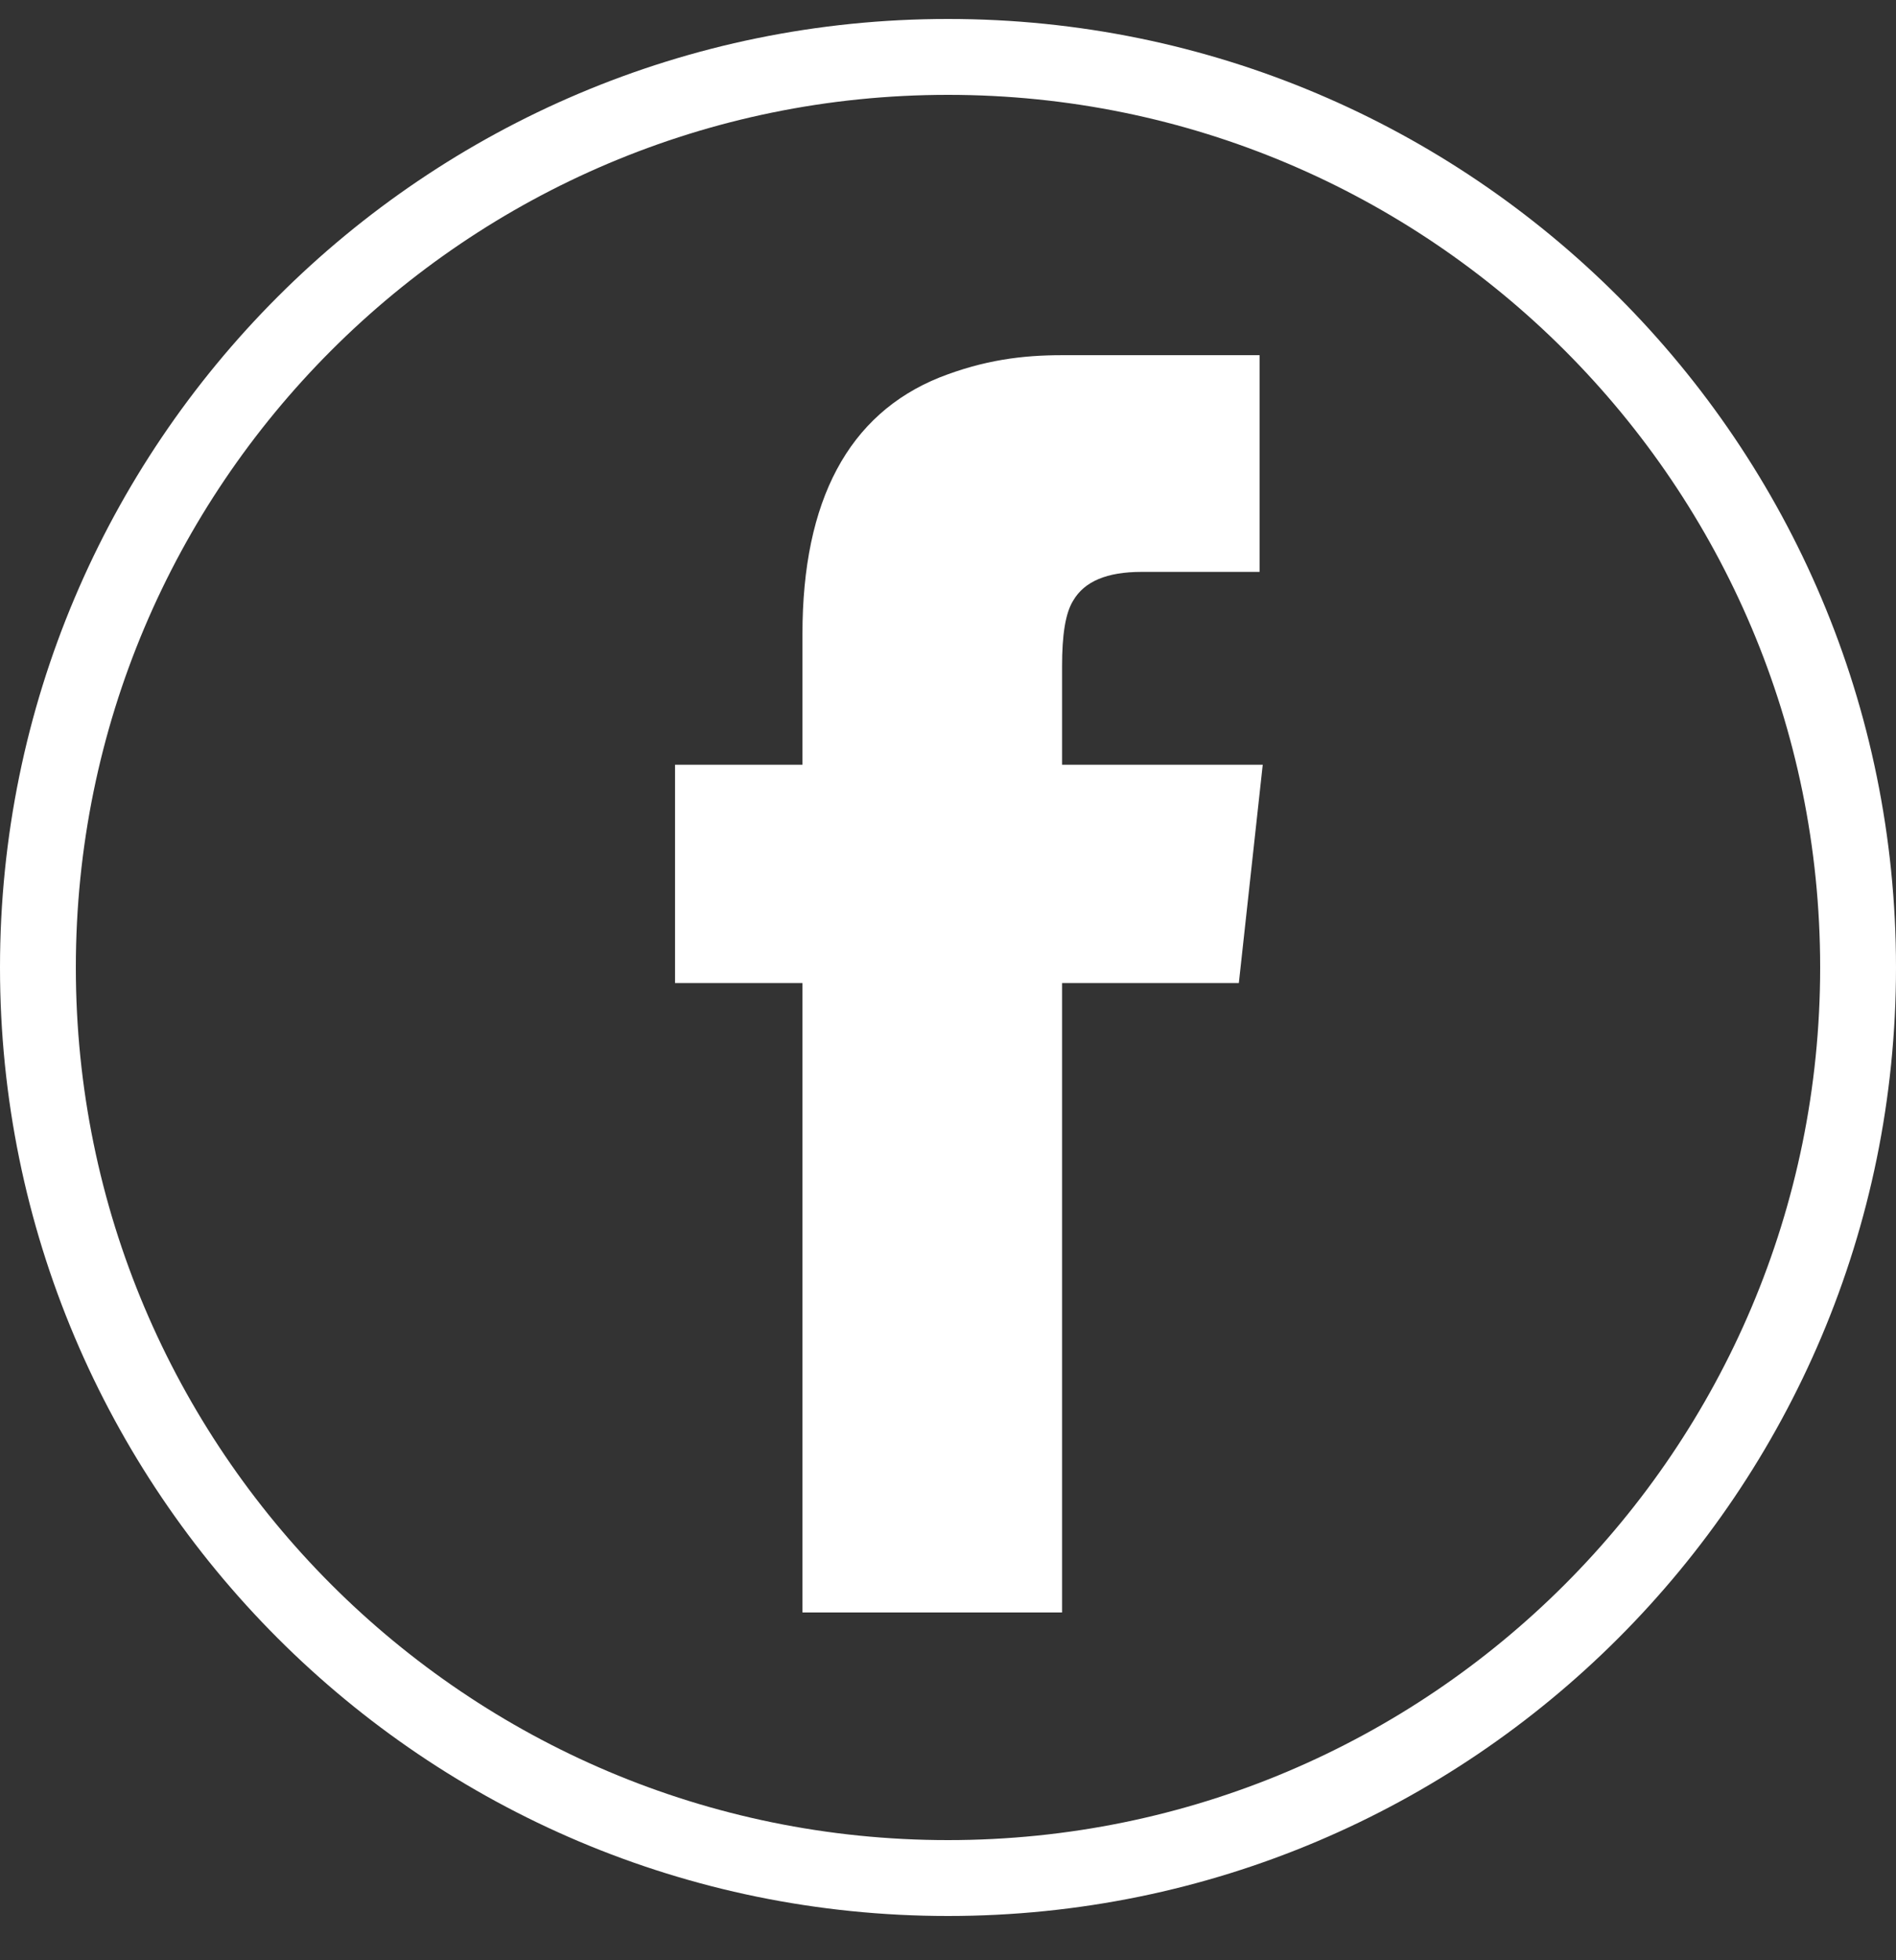<?xml version="1.0" encoding="UTF-8" standalone="no"?>
<svg width="30px" height="31px" viewBox="0 0 30 31" version="1.1" xmlns="http://www.w3.org/2000/svg" xmlns:xlink="http://www.w3.org/1999/xlink" xmlns:sketch="http://www.bohemiancoding.com/sketch/ns">
    <rect x="0" y="0" width="30" height="31" fill="#333333" stroke="none"/>
    <!-- Generator: Sketch 3.3.2 (12043) - http://www.bohemiancoding.com/sketch -->
    <title>facebook_L</title>
    <desc>Created with Sketch.</desc>
    <defs></defs>
    <g id="Layouts" stroke="none" stroke-width="1" fill="none" fill-rule="evenodd" sketch:type="MSPage">
        <g id="Flair-Pre-Launch-Page" sketch:type="MSArtboardGroup" transform="translate(-1181, -2883)" fill="#FFFFFF">
            <g id="Group" sketch:type="MSLayerGroup" transform="translate(0, 989)">
                <path d="M1196,1924.3 C1204.284,1924.3 1211,1917.584 1211,1909.3 C1211,1901.016 1204.284,1894.3 1196,1894.3 C1187.716,1894.3 1181,1901.016 1181,1909.3 C1181,1917.584 1187.716,1924.3 1196,1924.3 Z M1196,1923.1 C1203.622,1923.1 1209.8,1916.922 1209.8,1909.3 C1209.8,1901.678 1203.622,1895.5 1196,1895.5 C1188.378,1895.5 1182.2,1901.678 1182.2,1909.3 C1182.2,1916.922 1188.378,1923.1 1196,1923.1 Z M1197.805,1899.617 C1197.175,1899.617 1196.57,1899.693 1195.864,1899.97 C1194.428,1900.55 1193.697,1901.91 1193.697,1904.027 L1193.697,1906.094 L1191.681,1906.094 L1191.681,1909.546 L1193.697,1909.546 L1193.697,1919.5 L1197.805,1919.5 L1197.805,1909.546 L1200.602,1909.546 L1200.98,1906.094 L1197.805,1906.094 L1197.805,1904.531 C1197.805,1904.052 1197.855,1903.7 1197.981,1903.498 C1198.158,1903.196 1198.51,1903.044 1199.065,1903.044 L1200.93,1903.044 L1200.93,1899.617 L1197.805,1899.617 Z" id="facebook_L" sketch:type="MSShapeGroup"></path>
            </g>
        </g>
    </g>
</svg>